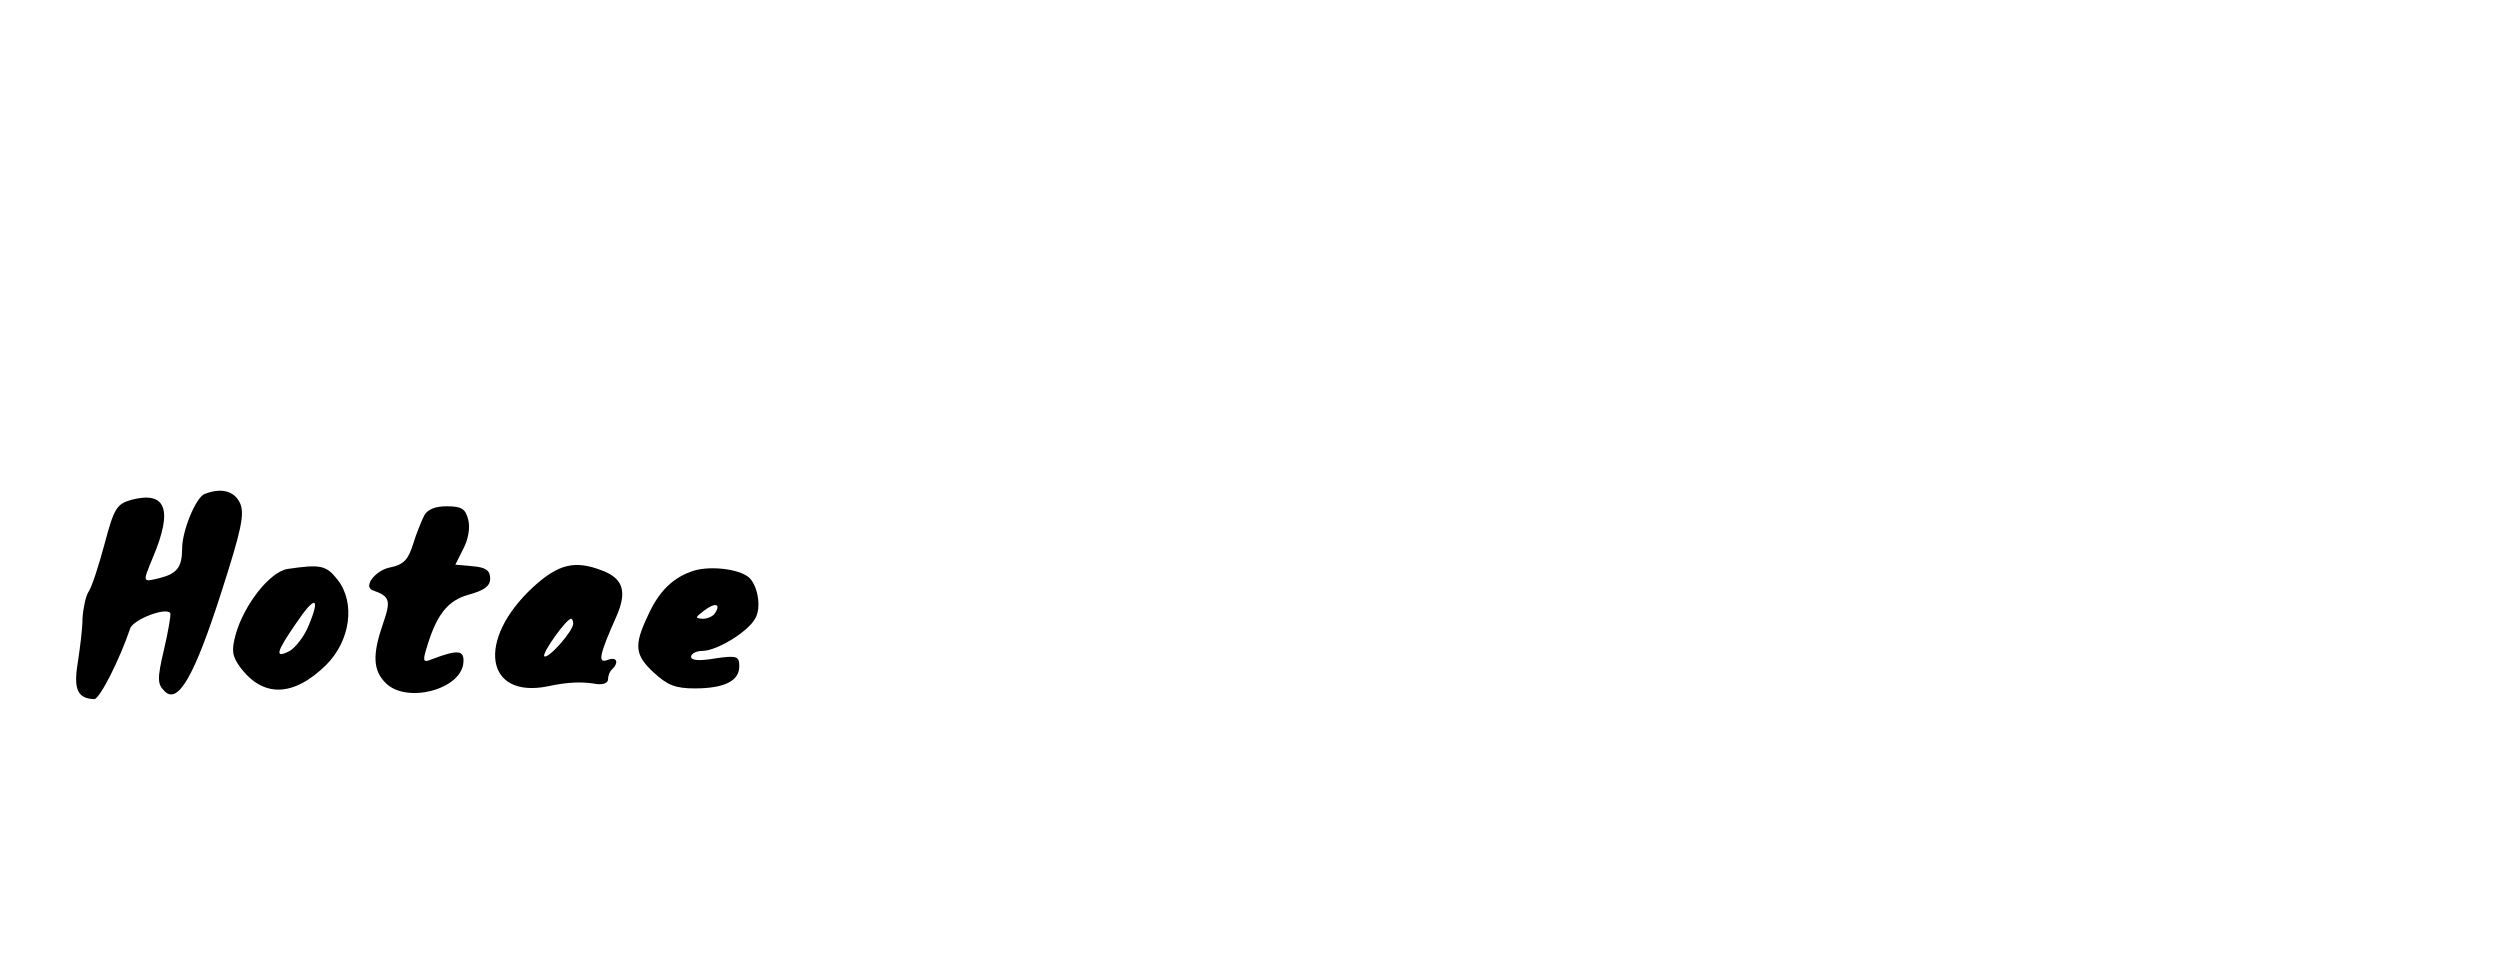 <?xml version="1.0" standalone="no"?>
<!DOCTYPE svg PUBLIC "-//W3C//DTD SVG 20010904//EN"
 "http://www.w3.org/TR/2001/REC-SVG-20010904/DTD/svg10.dtd">
<svg version="1.0" xmlns="http://www.w3.org/2000/svg"
 width="153pt" height="60pt" viewBox="0 0 280 60"
 preserveAspectRatio="xMidYMid meet">

<g transform="translate(0,60) scale(0.06,-0.06)"
fill="#000000" stroke="none">
<path d="M382 493 c-16 -6 -42 -68 -42 -102 0 -35 -10 -47 -42 -55 -33 -8 -32
-9 -12 40 37 88 24 123 -41 106 -27 -8 -32 -15 -50 -83 -11 -41 -24 -81 -30
-89 -5 -8 -10 -31 -11 -50 0 -19 -5 -57 -9 -83 -8 -49 0 -66 31 -67 10 0 48
75 67 132 6 17 69 41 75 28 1 -4 -4 -34 -12 -68 -13 -55 -12 -64 1 -77 25 -26
56 28 106 184 38 118 44 147 35 167 -11 23 -35 29 -66 17z"/>
<path d="M792 453 c-5 -10 -15 -34 -21 -54 -9 -29 -18 -38 -42 -43 -28 -5 -52
-36 -33 -43 32 -11 34 -19 19 -62 -20 -58 -19 -87 5 -111 39 -39 141 -12 145
38 2 24 -10 25 -60 6 -14 -6 -16 -3 -10 17 19 66 40 93 80 104 29 8 40 16 40
30 0 15 -8 21 -32 23 l-33 3 15 30 c9 17 13 39 9 54 -5 20 -12 25 -40 25 -22
0 -36 -6 -42 -17z"/>
<path d="M537 353 c-33 -5 -81 -66 -97 -122 -8 -30 -7 -40 8 -61 43 -58 100
-56 161 4 45 45 55 116 21 159 -21 27 -32 29 -93 20z m39 -106 c-8 -20 -24
-40 -35 -47 -29 -15 -26 -3 12 52 35 52 46 50 23 -5z"/>
<path d="M995 319 c-106 -98 -90 -209 28 -185 37 8 64 9 92 4 11 -1 20 2 20 9
0 6 3 15 8 19 13 13 8 24 -9 17 -19 -7 -15 10 16 80 21 47 14 72 -26 87 -51
20 -82 12 -129 -31z m75 -68 c0 -14 -47 -67 -54 -61 -5 5 41 70 50 70 2 0 4
-4 4 -9z"/>
<path d="M1296 350 c-39 -12 -66 -38 -87 -85 -26 -55 -24 -73 12 -106 25 -23
40 -29 76 -29 55 0 83 14 83 41 0 19 -4 21 -45 15 -29 -5 -45 -4 -45 3 0 6 10
11 21 11 27 0 86 36 99 61 12 21 4 63 -13 77 -19 15 -70 21 -101 12z m39 -79
c-3 -6 -14 -11 -23 -11 -15 1 -15 2 2 15 21 16 32 13 21 -4z"/>
</g>
</svg>
